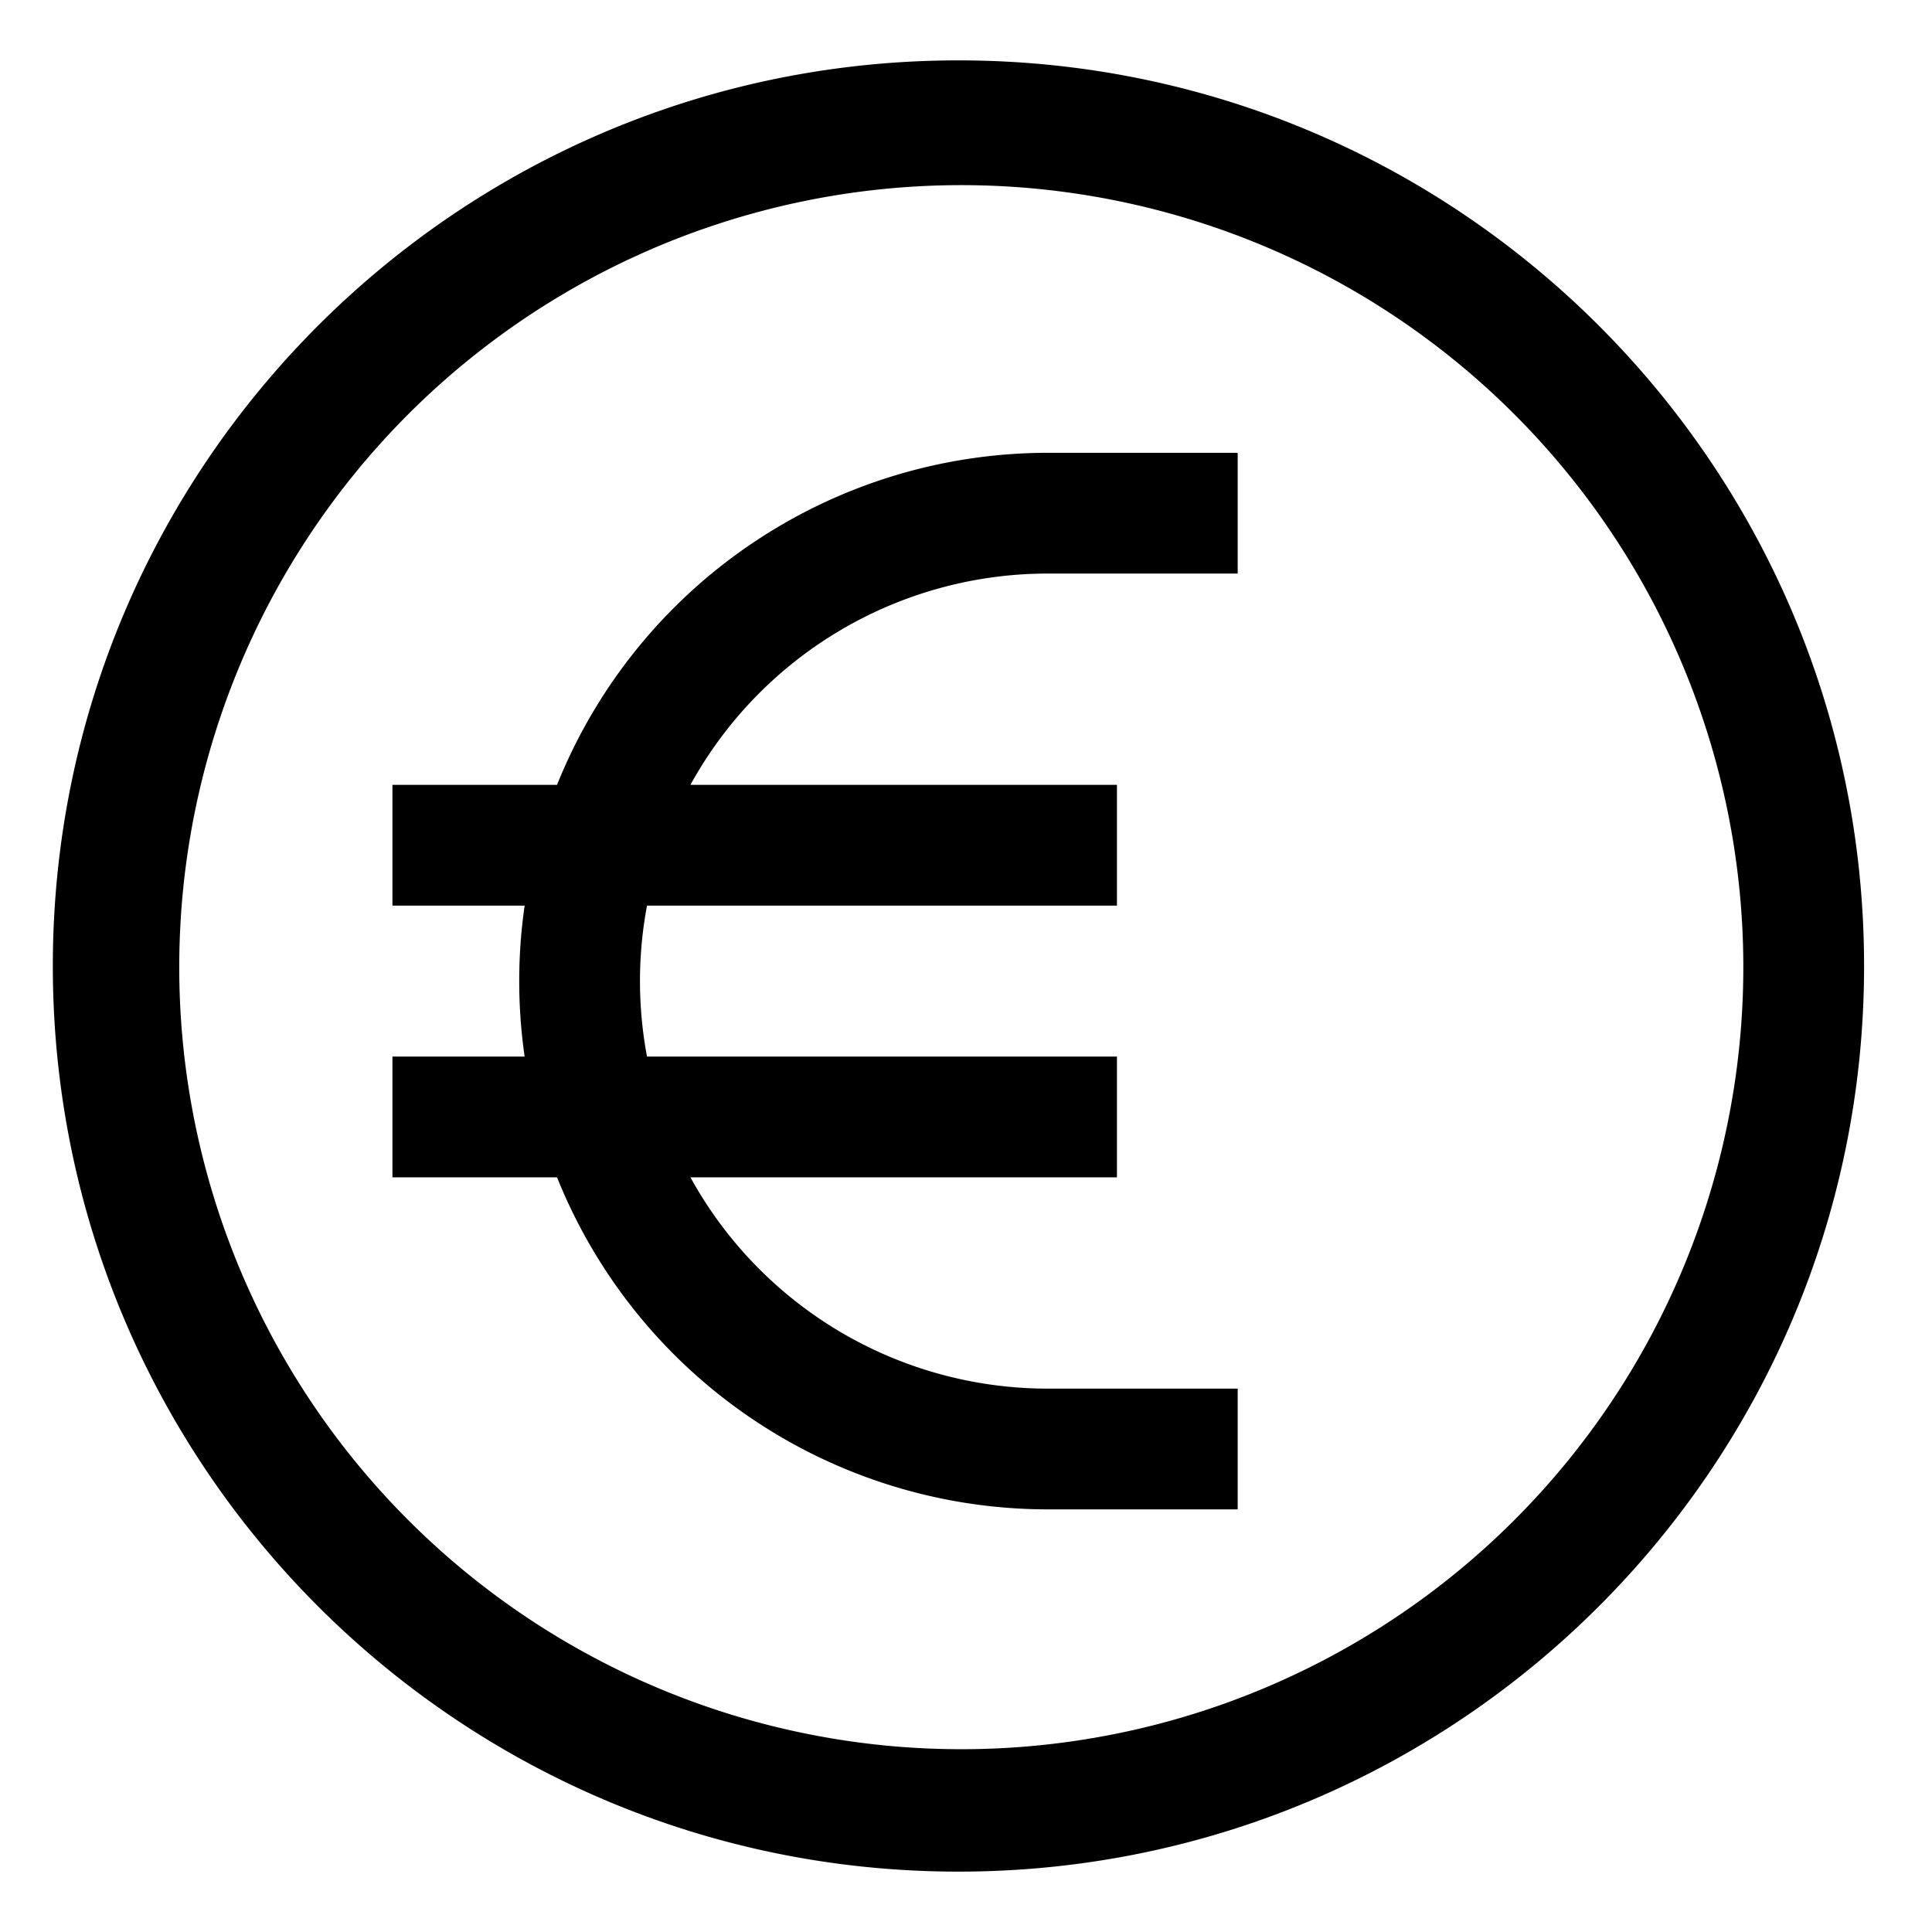 <svg xmlns="http://www.w3.org/2000/svg" viewBox="0 0 512 512">
  <defs>
    <style>
      .a {
        fill: currentColor;
      }
    </style>
  </defs>
  <title>euro</title>
  <g>
    <path class="a" d="M254,16C121.452,16,14,123.452,14,256S121.452,496,254,496,494,388.548,494,256,386.548,16,254,16ZM401.078,403.078a207.248,207.248,0,1,1,44.589-66.125A207.347,207.347,0,0,1,401.078,403.078Z"/>
    <path class="a" d="M147.619,208H104v32h35.034a140.129,140.129,0,0,0,0,40H104v32h43.619A140.222,140.222,0,0,0,277.6,400H328V368H277.6a108.083,108.083,0,0,1-94.631-56H296V280H171.464a108.211,108.211,0,0,1,0-40H296V208H182.969A108.083,108.083,0,0,1,277.6,152H328V120H277.6A140.222,140.222,0,0,0,147.619,208Z"/>
  </g>
</svg>
